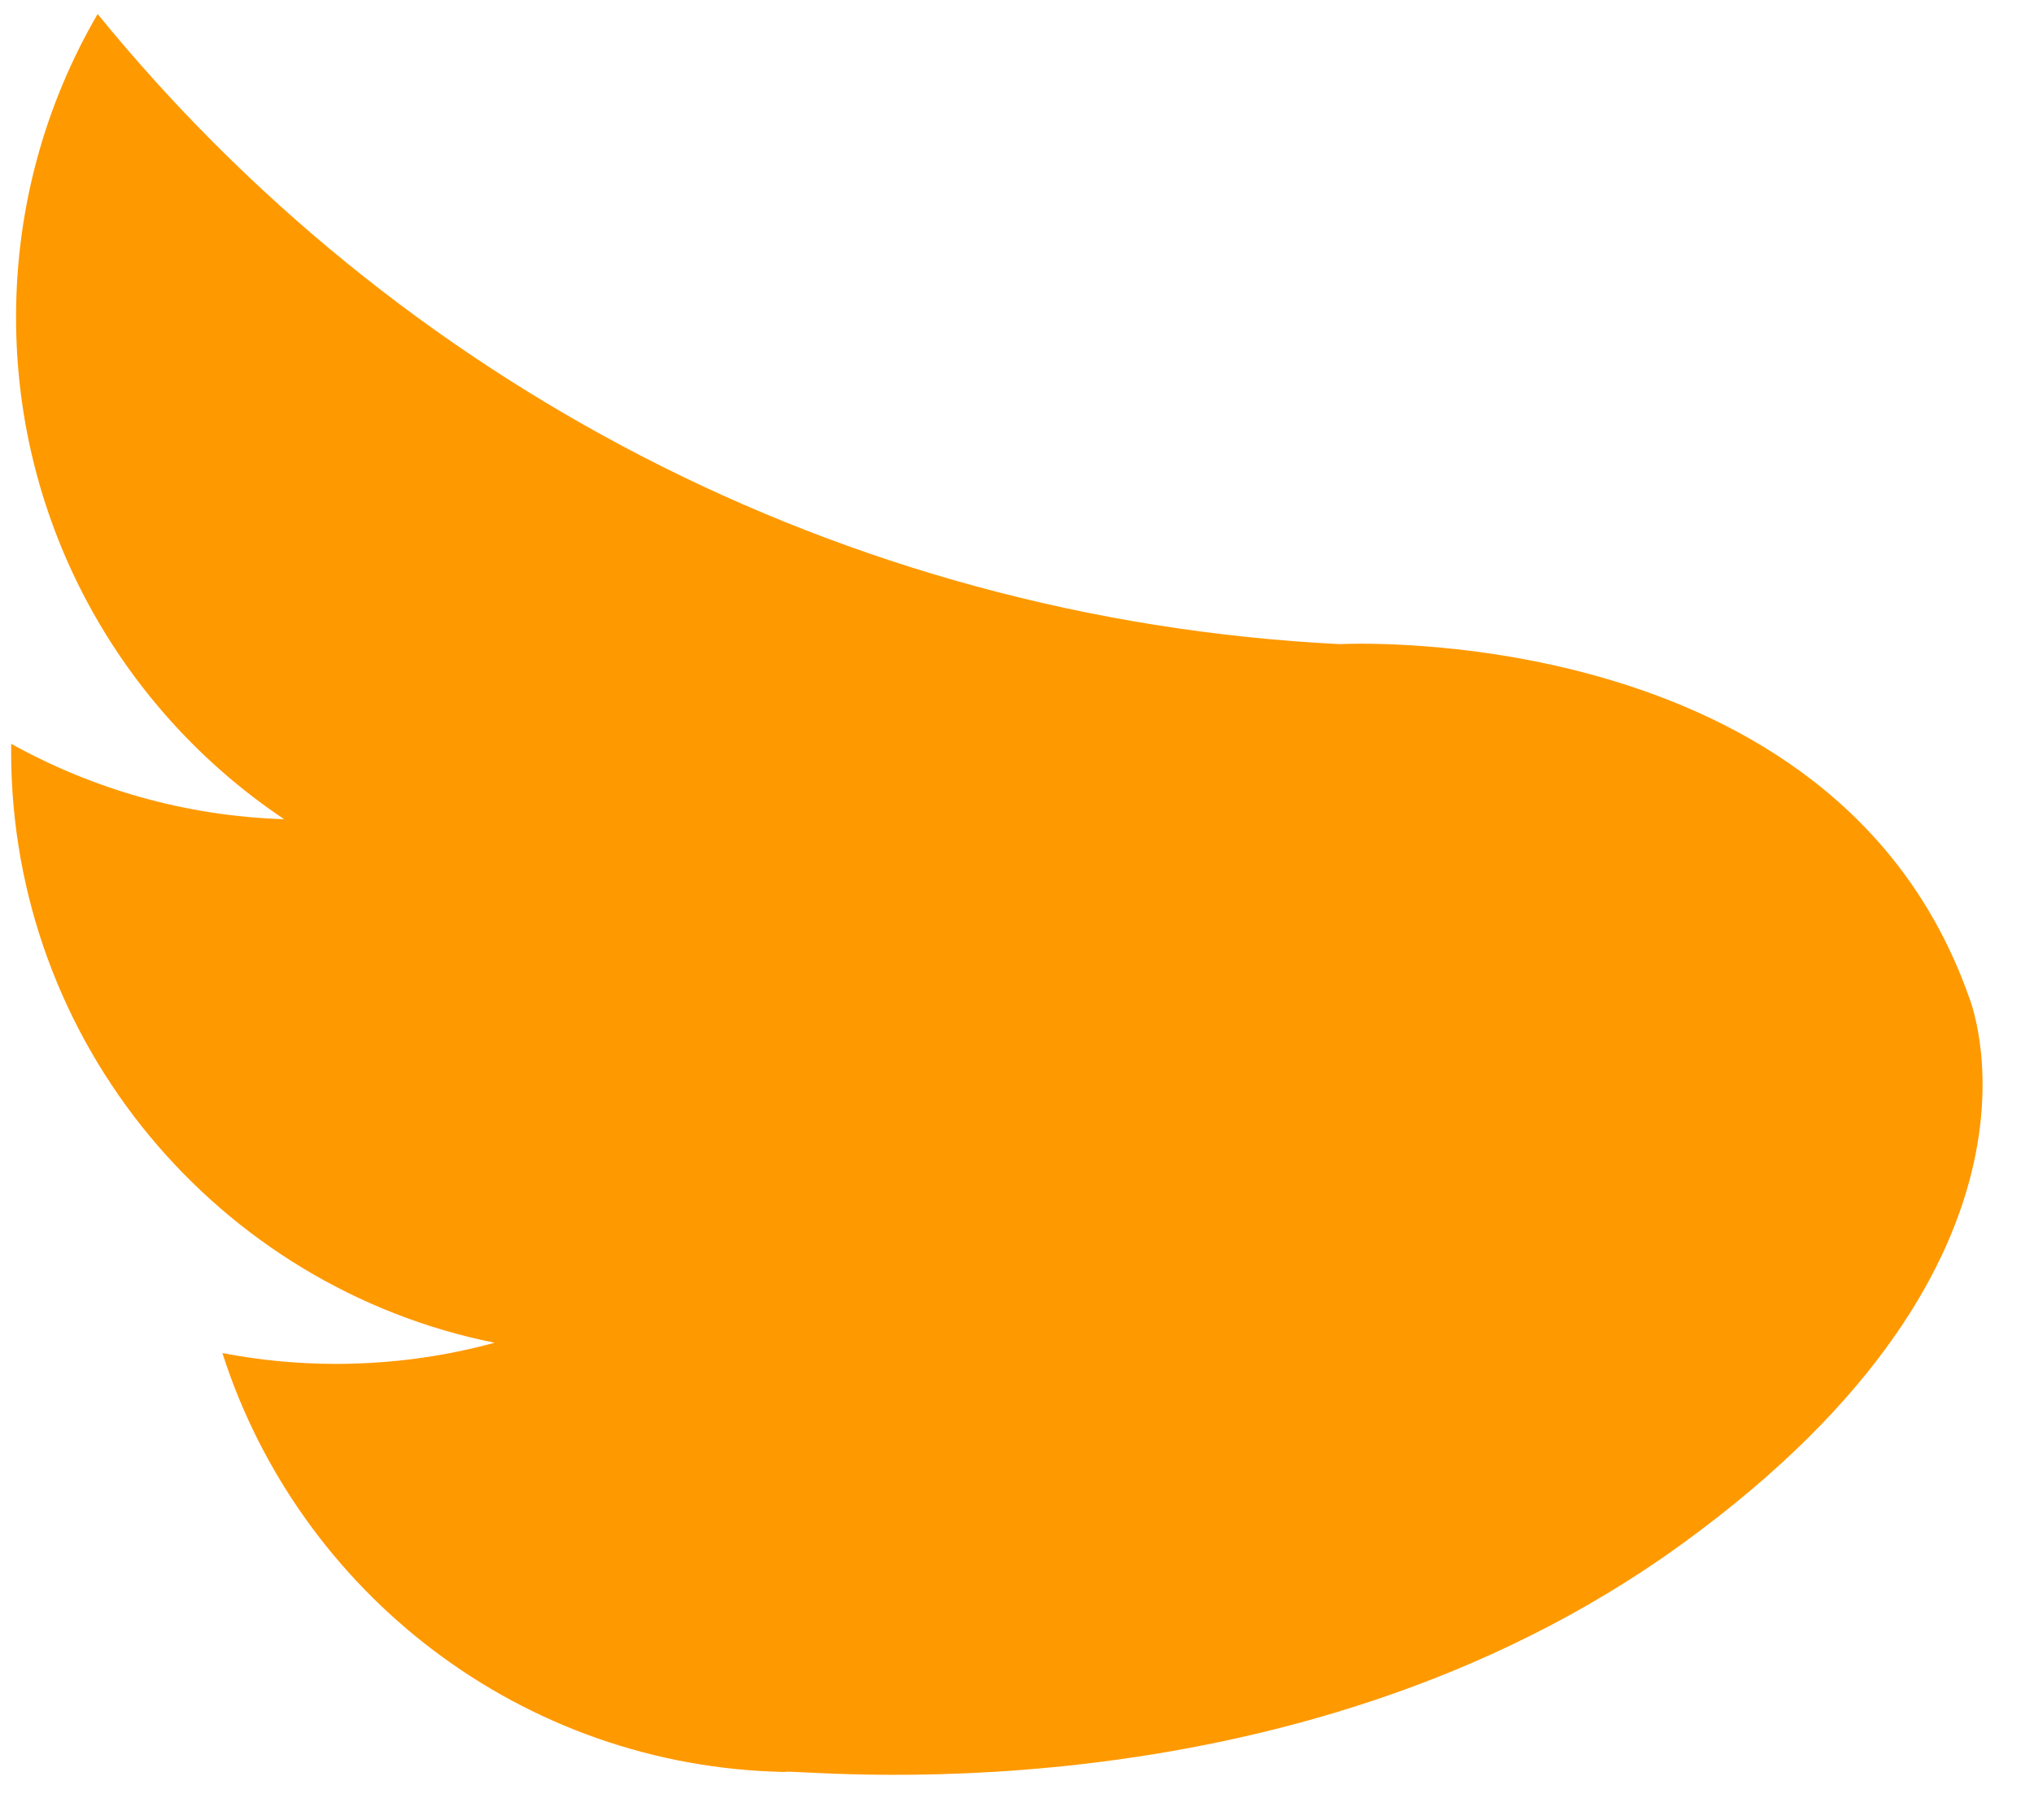 <?xml version="1.0" encoding="UTF-8" standalone="no"?>
<svg width="38px" height="34px" viewBox="0 0 38 34" version="1.1" xmlns="http://www.w3.org/2000/svg" xmlns:xlink="http://www.w3.org/1999/xlink" xmlns:sketch="http://www.bohemiancoding.com/sketch/ns">
    <!-- Generator: Sketch 3.2.2 (9983) - http://www.bohemiancoding.com/sketch -->
    <title>Fill 1</title>
    <desc>Created with Sketch.</desc>
    <defs></defs>
    <g id="Page-1" stroke="none" stroke-width="1" fill="none" fill-rule="evenodd" sketch:type="MSPage">
        <path d="M14.672,33.105 C9.746,33.014 5.588,29.756 4.155,25.279 C4.842,25.411 5.548,25.481 6.273,25.481 C7.3,25.481 8.295,25.344 9.239,25.086 C4.089,24.051 0.208,19.497 0.208,14.037 C0.208,13.99 0.208,13.943 0.209,13.896 C1.727,14.74 3.463,15.247 5.309,15.305 C2.288,13.284 0.3,9.836 0.3,5.926 C0.3,3.861 0.855,1.926 1.824,0.262 C7.377,7.079 15.673,11.565 25.03,12.034 C25.03,12.034 34.274,11.53 36.783,18.621 C36.783,18.621 38.816,23.48 31.427,28.843 C24.038,34.206 14.672,33.014 14.672,33.105 Z" id="Fill-1" fill="#FF9900" sketch:type="MSShapeGroup"></path>
    </g>
</svg>
